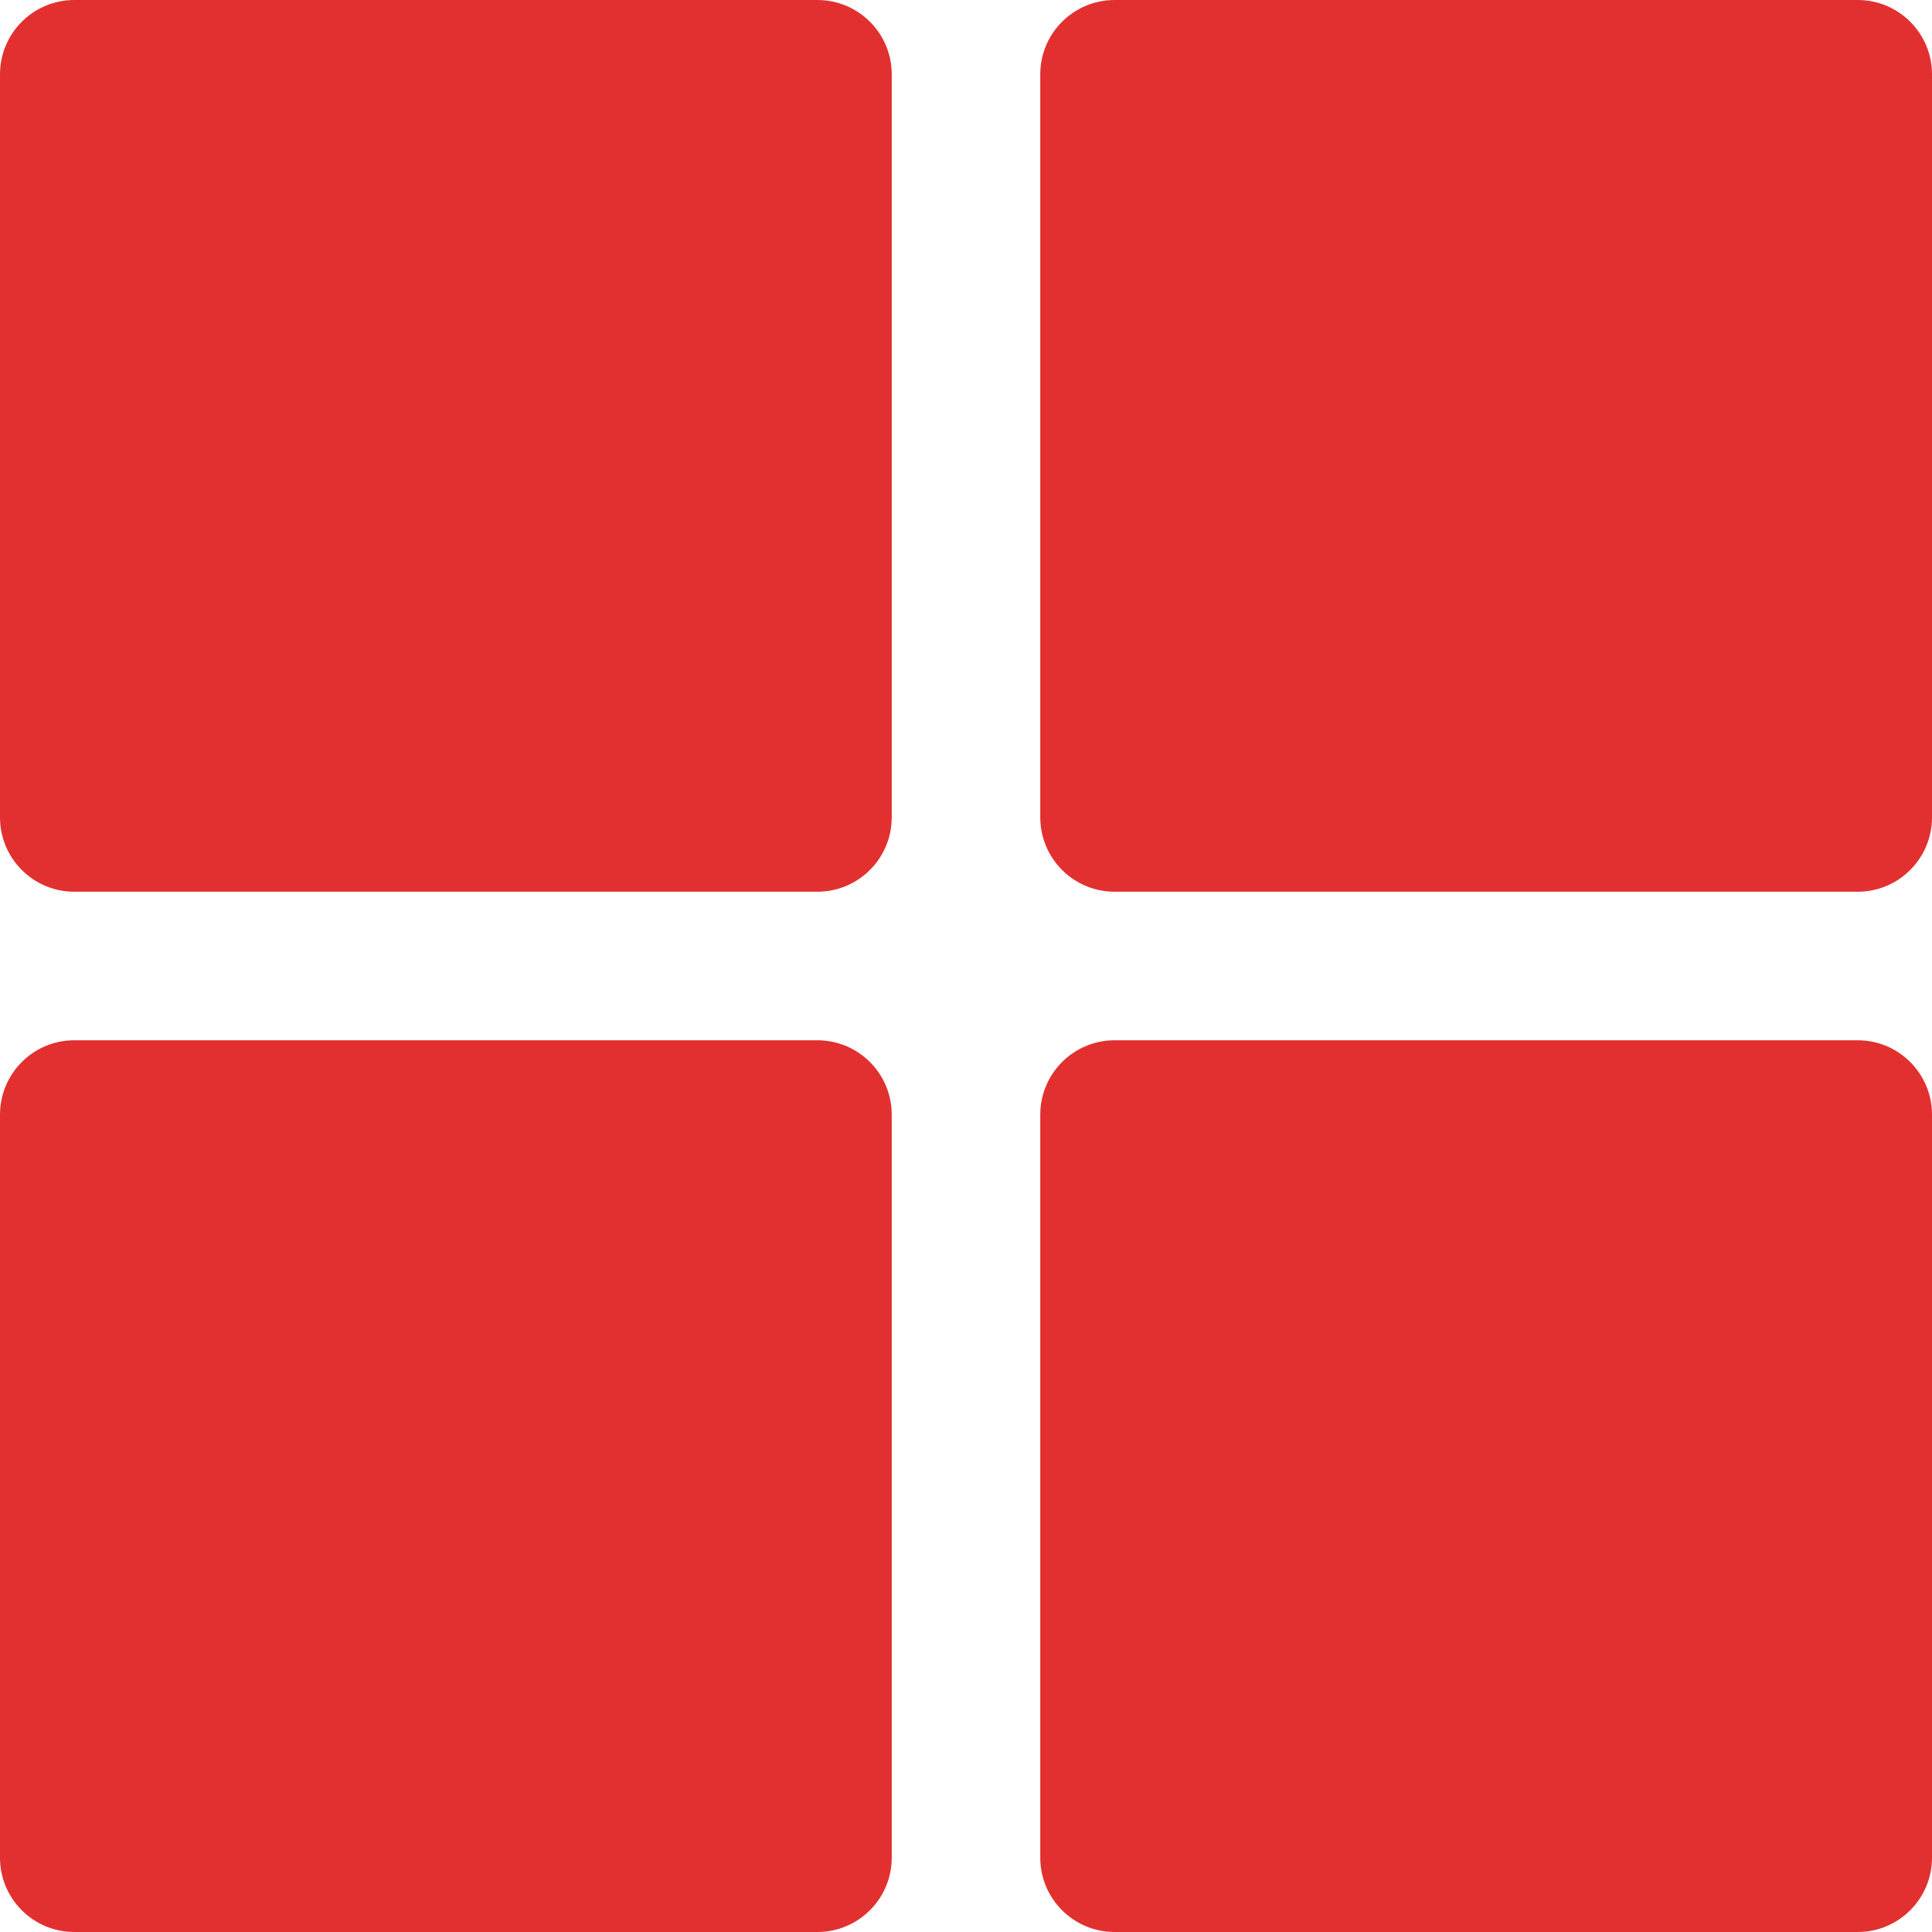 <svg width="18" height="18" viewBox="0 0 18 18" fill="none" xmlns="http://www.w3.org/2000/svg">
<g clip-path="url(#clip0)">
<path d="M7.615 0H0.692C0.31 0 0 0.31 0 0.692V7.615C0 7.998 0.31 8.308 0.692 8.308H7.615C7.998 8.308 8.308 7.998 8.308 7.615V0.692C8.308 0.31 7.998 0 7.615 0Z" fill="#E23030"/>
<path d="M17.308 0H10.385C10.002 0 9.692 0.31 9.692 0.692V7.615C9.692 7.998 10.002 8.308 10.385 8.308H17.308C17.69 8.308 18 7.998 18 7.615V0.692C18 0.31 17.69 0 17.308 0Z" fill="#E23030"/>
<path d="M7.615 9.692H0.692C0.31 9.692 0 10.002 0 10.385V17.308C0 17.69 0.31 18 0.692 18H7.615C7.998 18 8.308 17.69 8.308 17.308V10.385C8.308 10.002 7.998 9.692 7.615 9.692Z" fill="#E23030"/>
<path d="M17.308 9.692H10.385C10.002 9.692 9.692 10.002 9.692 10.385V17.308C9.692 17.69 10.002 18 10.385 18H17.308C17.69 18 18 17.69 18 17.308V10.385C18 10.002 17.69 9.692 17.308 9.692Z" fill="#E23030"/>
</g>
<defs>
<clipPath id="clip0">
<rect width="18" height="18" fill="white"/>
</clipPath>
</defs>
</svg>
